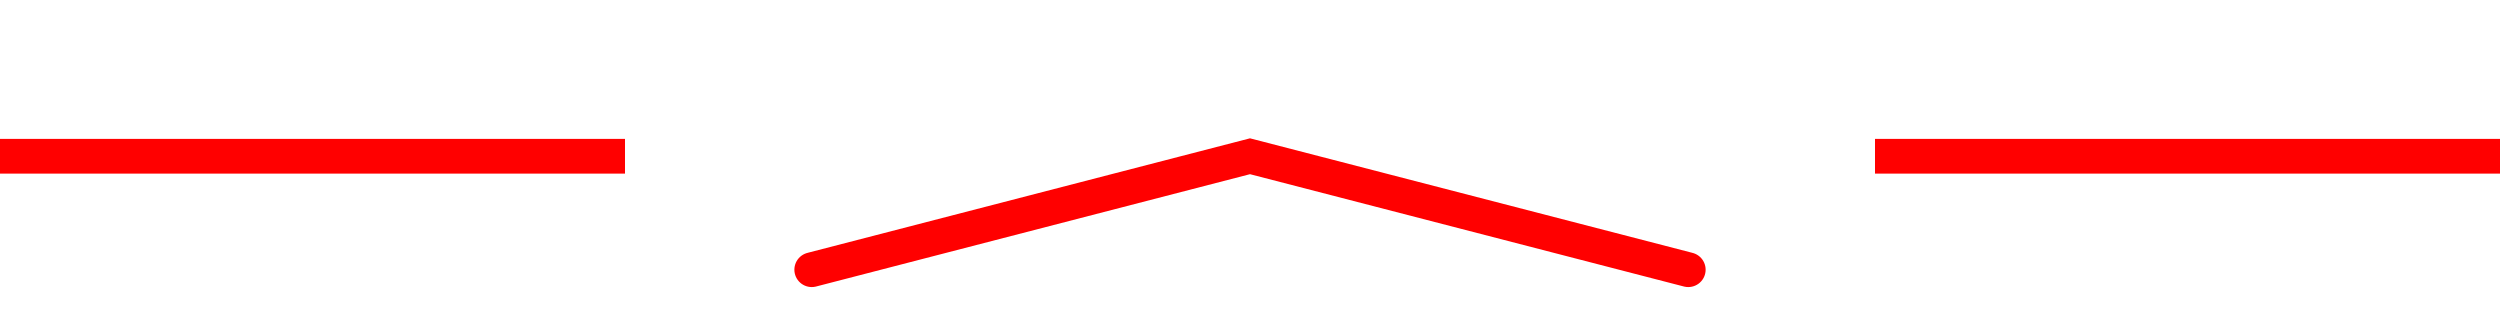 <?xml version="1.0" encoding="utf-8"?>
<!-- Generator: Adobe Illustrator 18.1.1, SVG Export Plug-In . SVG Version: 6.00 Build 0)  -->
<svg version="1.1" id="Layer_1" xmlns="http://www.w3.org/2000/svg" xmlns:xlink="http://www.w3.org/1999/xlink" x="0px" y="0px"
	 viewBox="0 288 288 36" enable-background="new 0 288 288 36" xml:space="preserve">
<rect y="288" fill="none" width="288" height="36"/>
<line fill="none" stroke="#ff0000" stroke-width="4" stroke-miterlimit="10" x1="0" y1="306" x2="72" y2="306"/>
<line fill="none" stroke="#ff0000" stroke-width="4" stroke-miterlimit="10" x1="288" y1="306" x2="216" y2="306"/>
<polyline fill="none" stroke="#ff0000" stroke-width="4" stroke-linecap="round" stroke-miterlimit="10" points="194.488,319.07 
	144,306 93.512,319.07 "/>
</svg>
